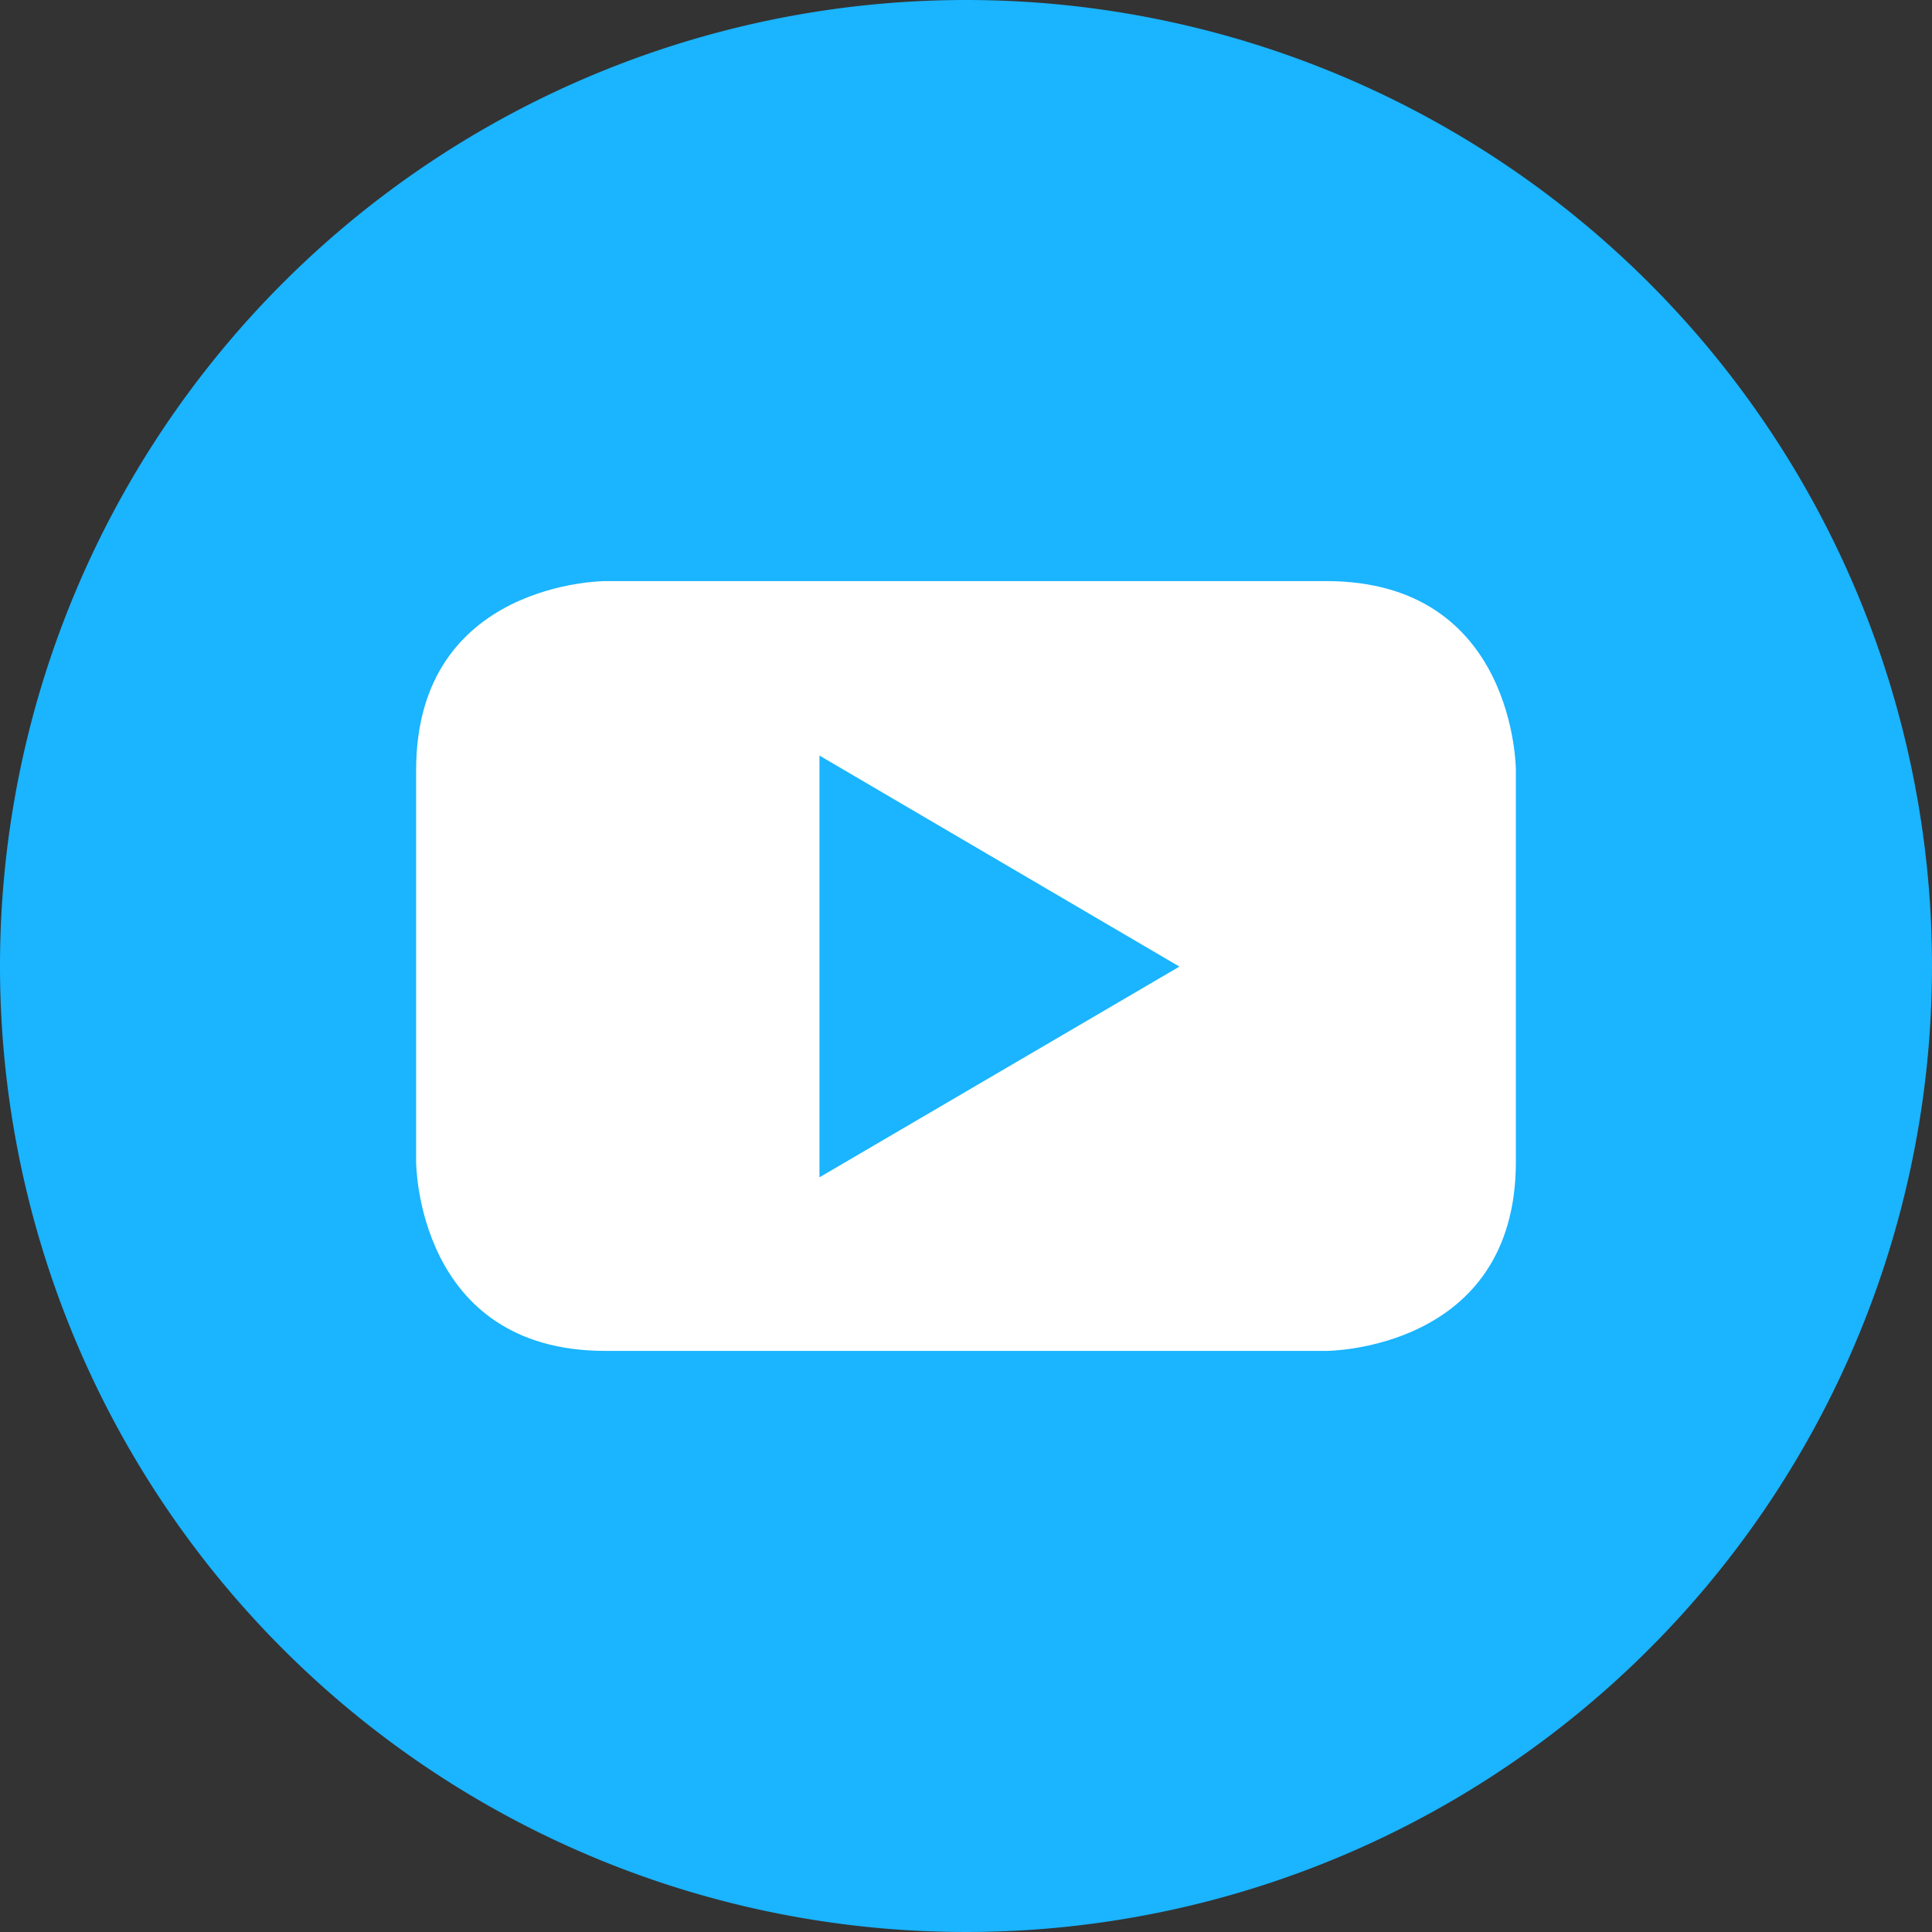 <svg xmlns="http://www.w3.org/2000/svg" viewBox="0 0 65 65"><rect x="0" y="0" width="65" height="65" fill="#333333" stroke="none"/><defs><style>.cls-1{fill:#1ab4ff;}.cls-2{fill:#fff;fill-rule:evenodd;}</style></defs><title>Icon_BlueFill_Youtube</title><g id="Layer_2" data-name="Layer 2"><g id="Layer_1-2" data-name="Layer 1"><circle class="cls-1" cx="32.5" cy="32.5" r="31.5"/><path class="cls-1" d="M32.5,2A30.5,30.5,0,1,1,2,32.5,30.53,30.53,0,0,1,32.5,2m0-2A32.5,32.5,0,1,0,65,32.5,32.5,32.5,0,0,0,32.5,0Z"/><path class="cls-2" d="M51,39.09V25.91s0-6.36-6.38-6.36H20.37S14,19.55,14,25.91V39.09s0,6.36,6.37,6.36H44.62s6.38,0,6.38-6.36M39.68,32.52,27.57,39.61V25.42l12.11,7.1"/></g></g></svg>